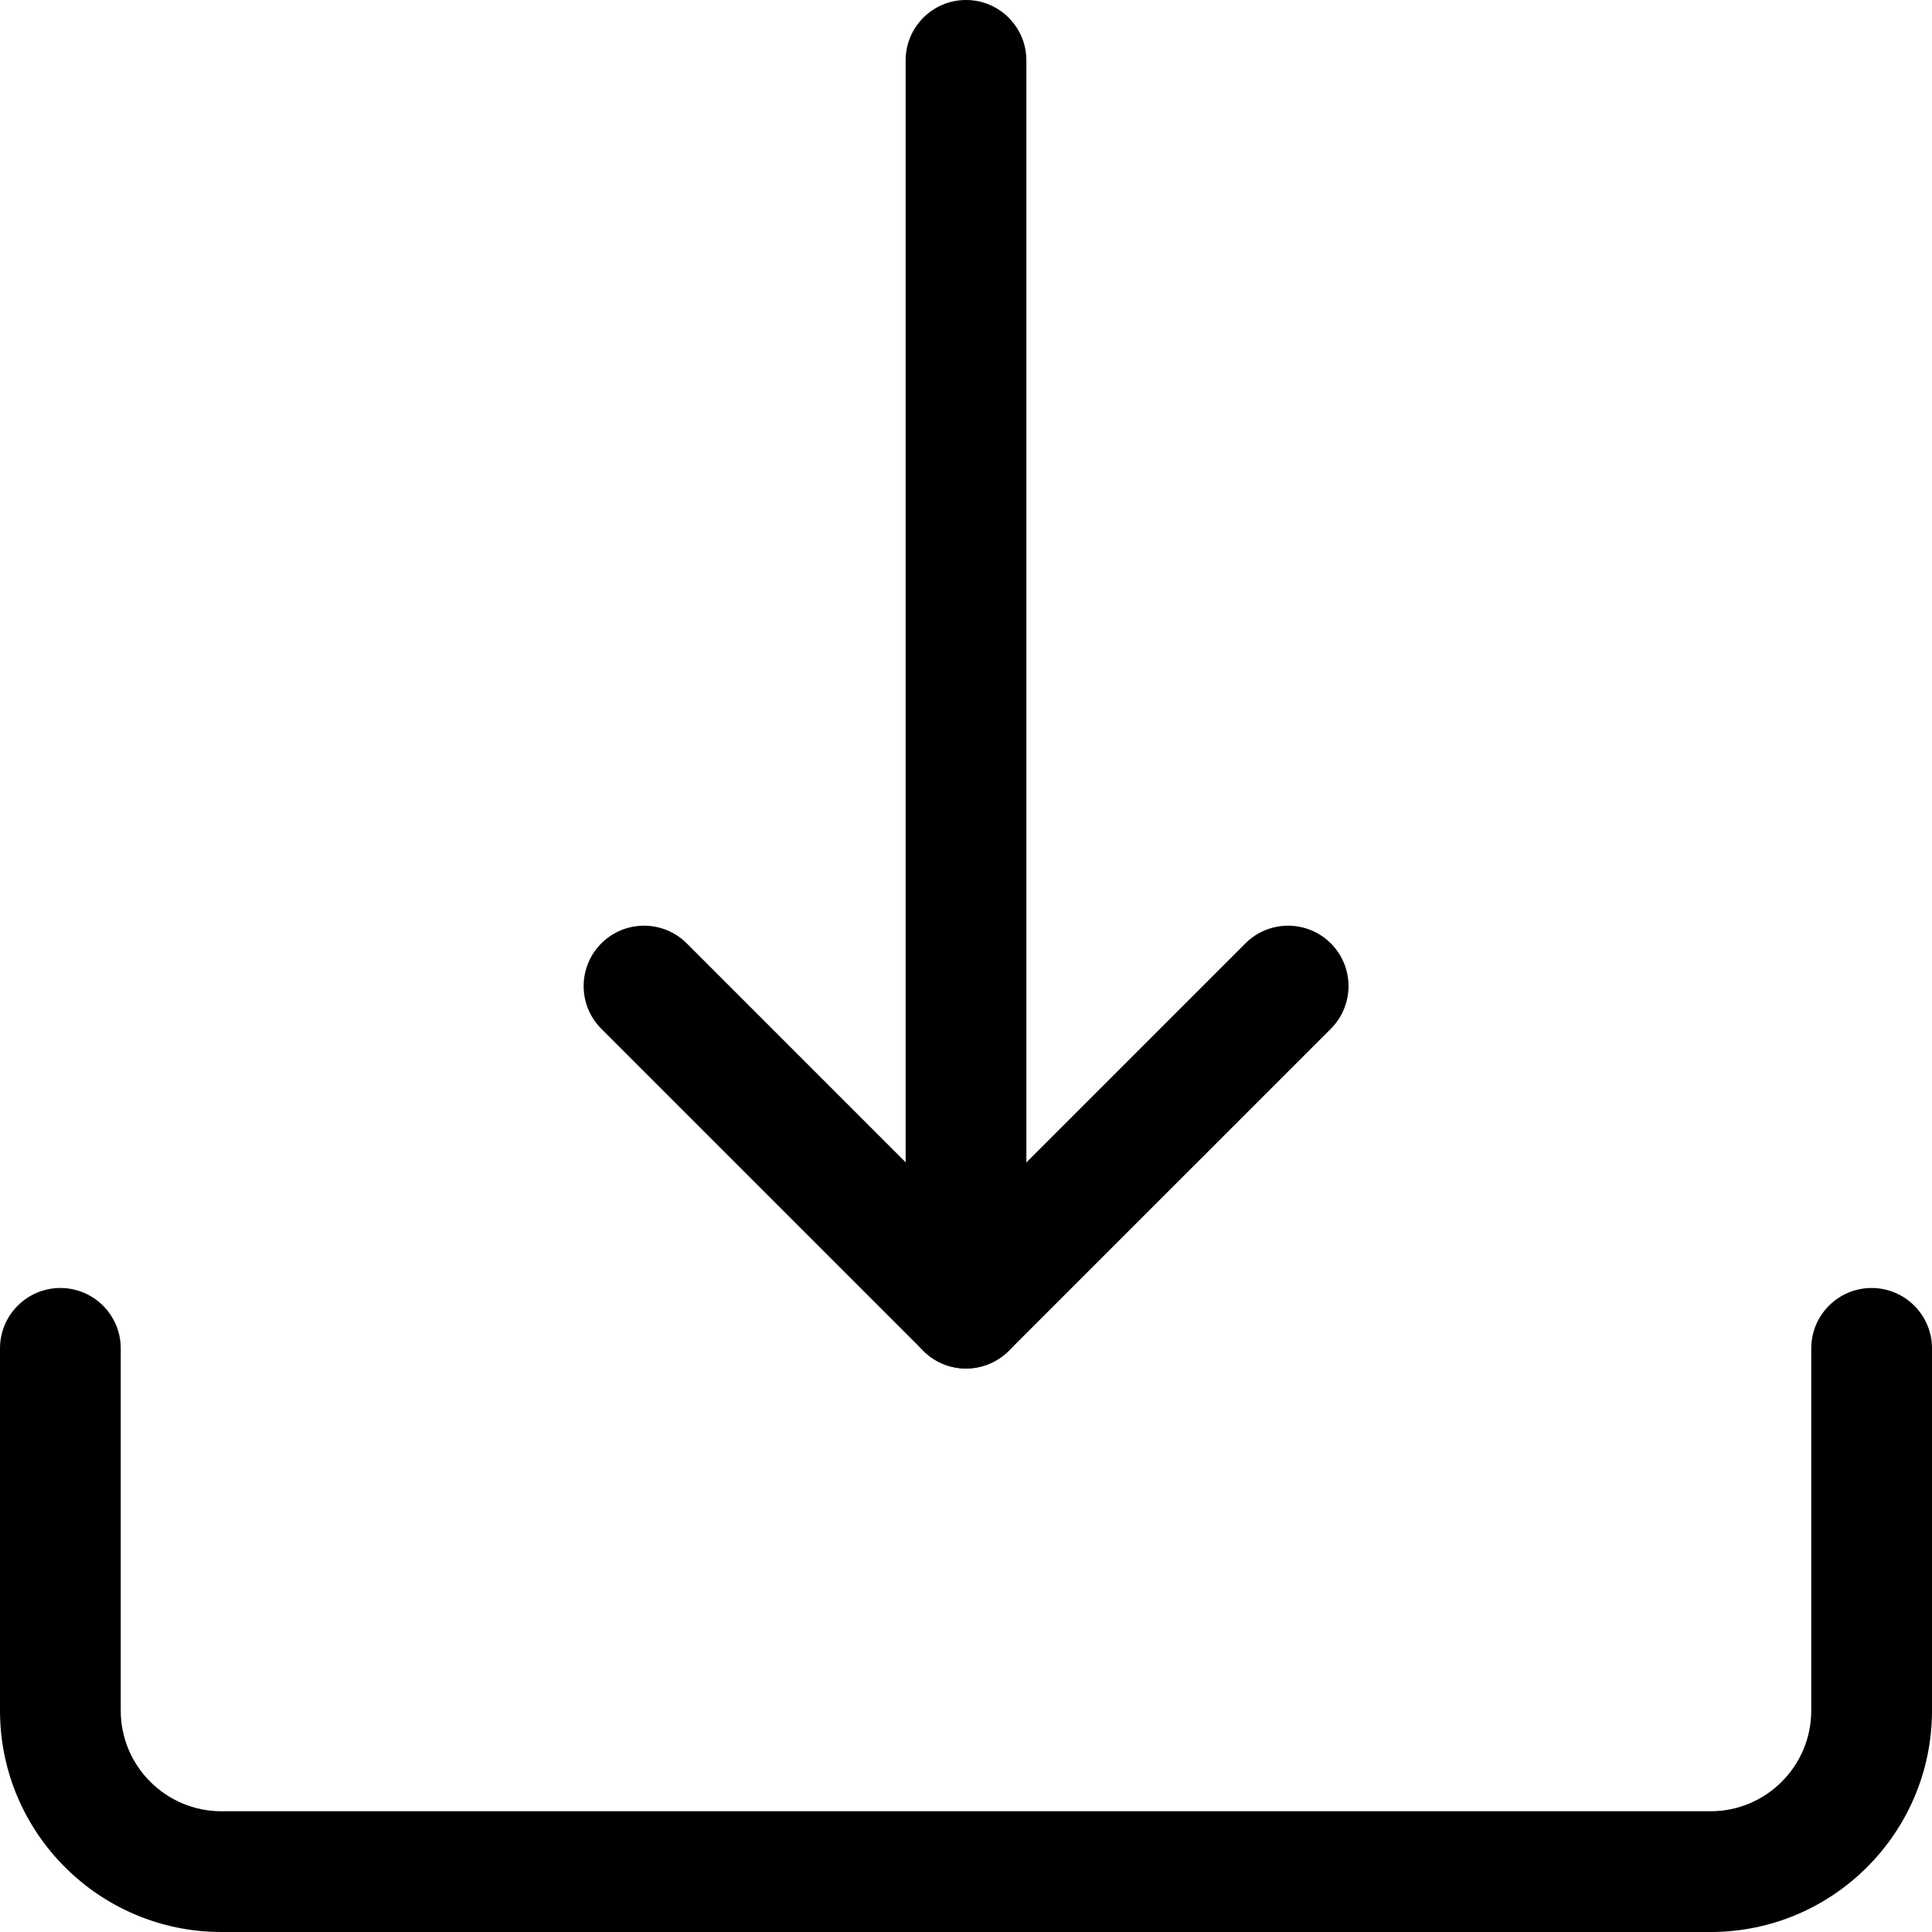 <svg width="512" height="512" viewBox="0 0 512 512" fill="none" xmlns="http://www.w3.org/2000/svg">
<g clip-path="url(#clip0)">
<path d="M256 362.668C247.168 362.668 240 355.5 240 346.668V16C240 7.168 247.168 0 256 0C264.832 0 272 7.168 272 16V346.668C272 355.5 264.832 362.668 256 362.668Z" fill="black"/>
<path d="M256 362.668C251.902 362.668 247.809 361.109 244.691 357.973L159.359 272.641C153.109 266.391 153.109 256.258 159.359 250.004C165.609 243.754 175.742 243.754 181.996 250.004L256.02 324.031L330.047 250.004C336.297 243.754 346.434 243.754 352.684 250.004C358.934 256.258 358.934 266.391 352.684 272.641L267.348 357.973C264.191 361.109 260.098 362.668 256 362.668Z" fill="black"/>
<path d="M453.332 512H58.668C26.305 512 0 485.695 0 453.332V357.332C0 348.5 7.168 341.332 16 341.332C24.832 341.332 32 348.5 32 357.332V453.332C32 468.031 43.969 480 58.668 480H453.332C468.031 480 480 468.031 480 453.332V357.332C480 348.5 487.168 341.332 496 341.332C504.832 341.332 512 348.5 512 357.332V453.332C512 485.695 485.695 512 453.332 512Z" fill="black"/>
</g>
<defs>
<clipPath id="clip0">
<rect width="512" height="512" fill="white"/>
</clipPath>
</defs>
</svg>
